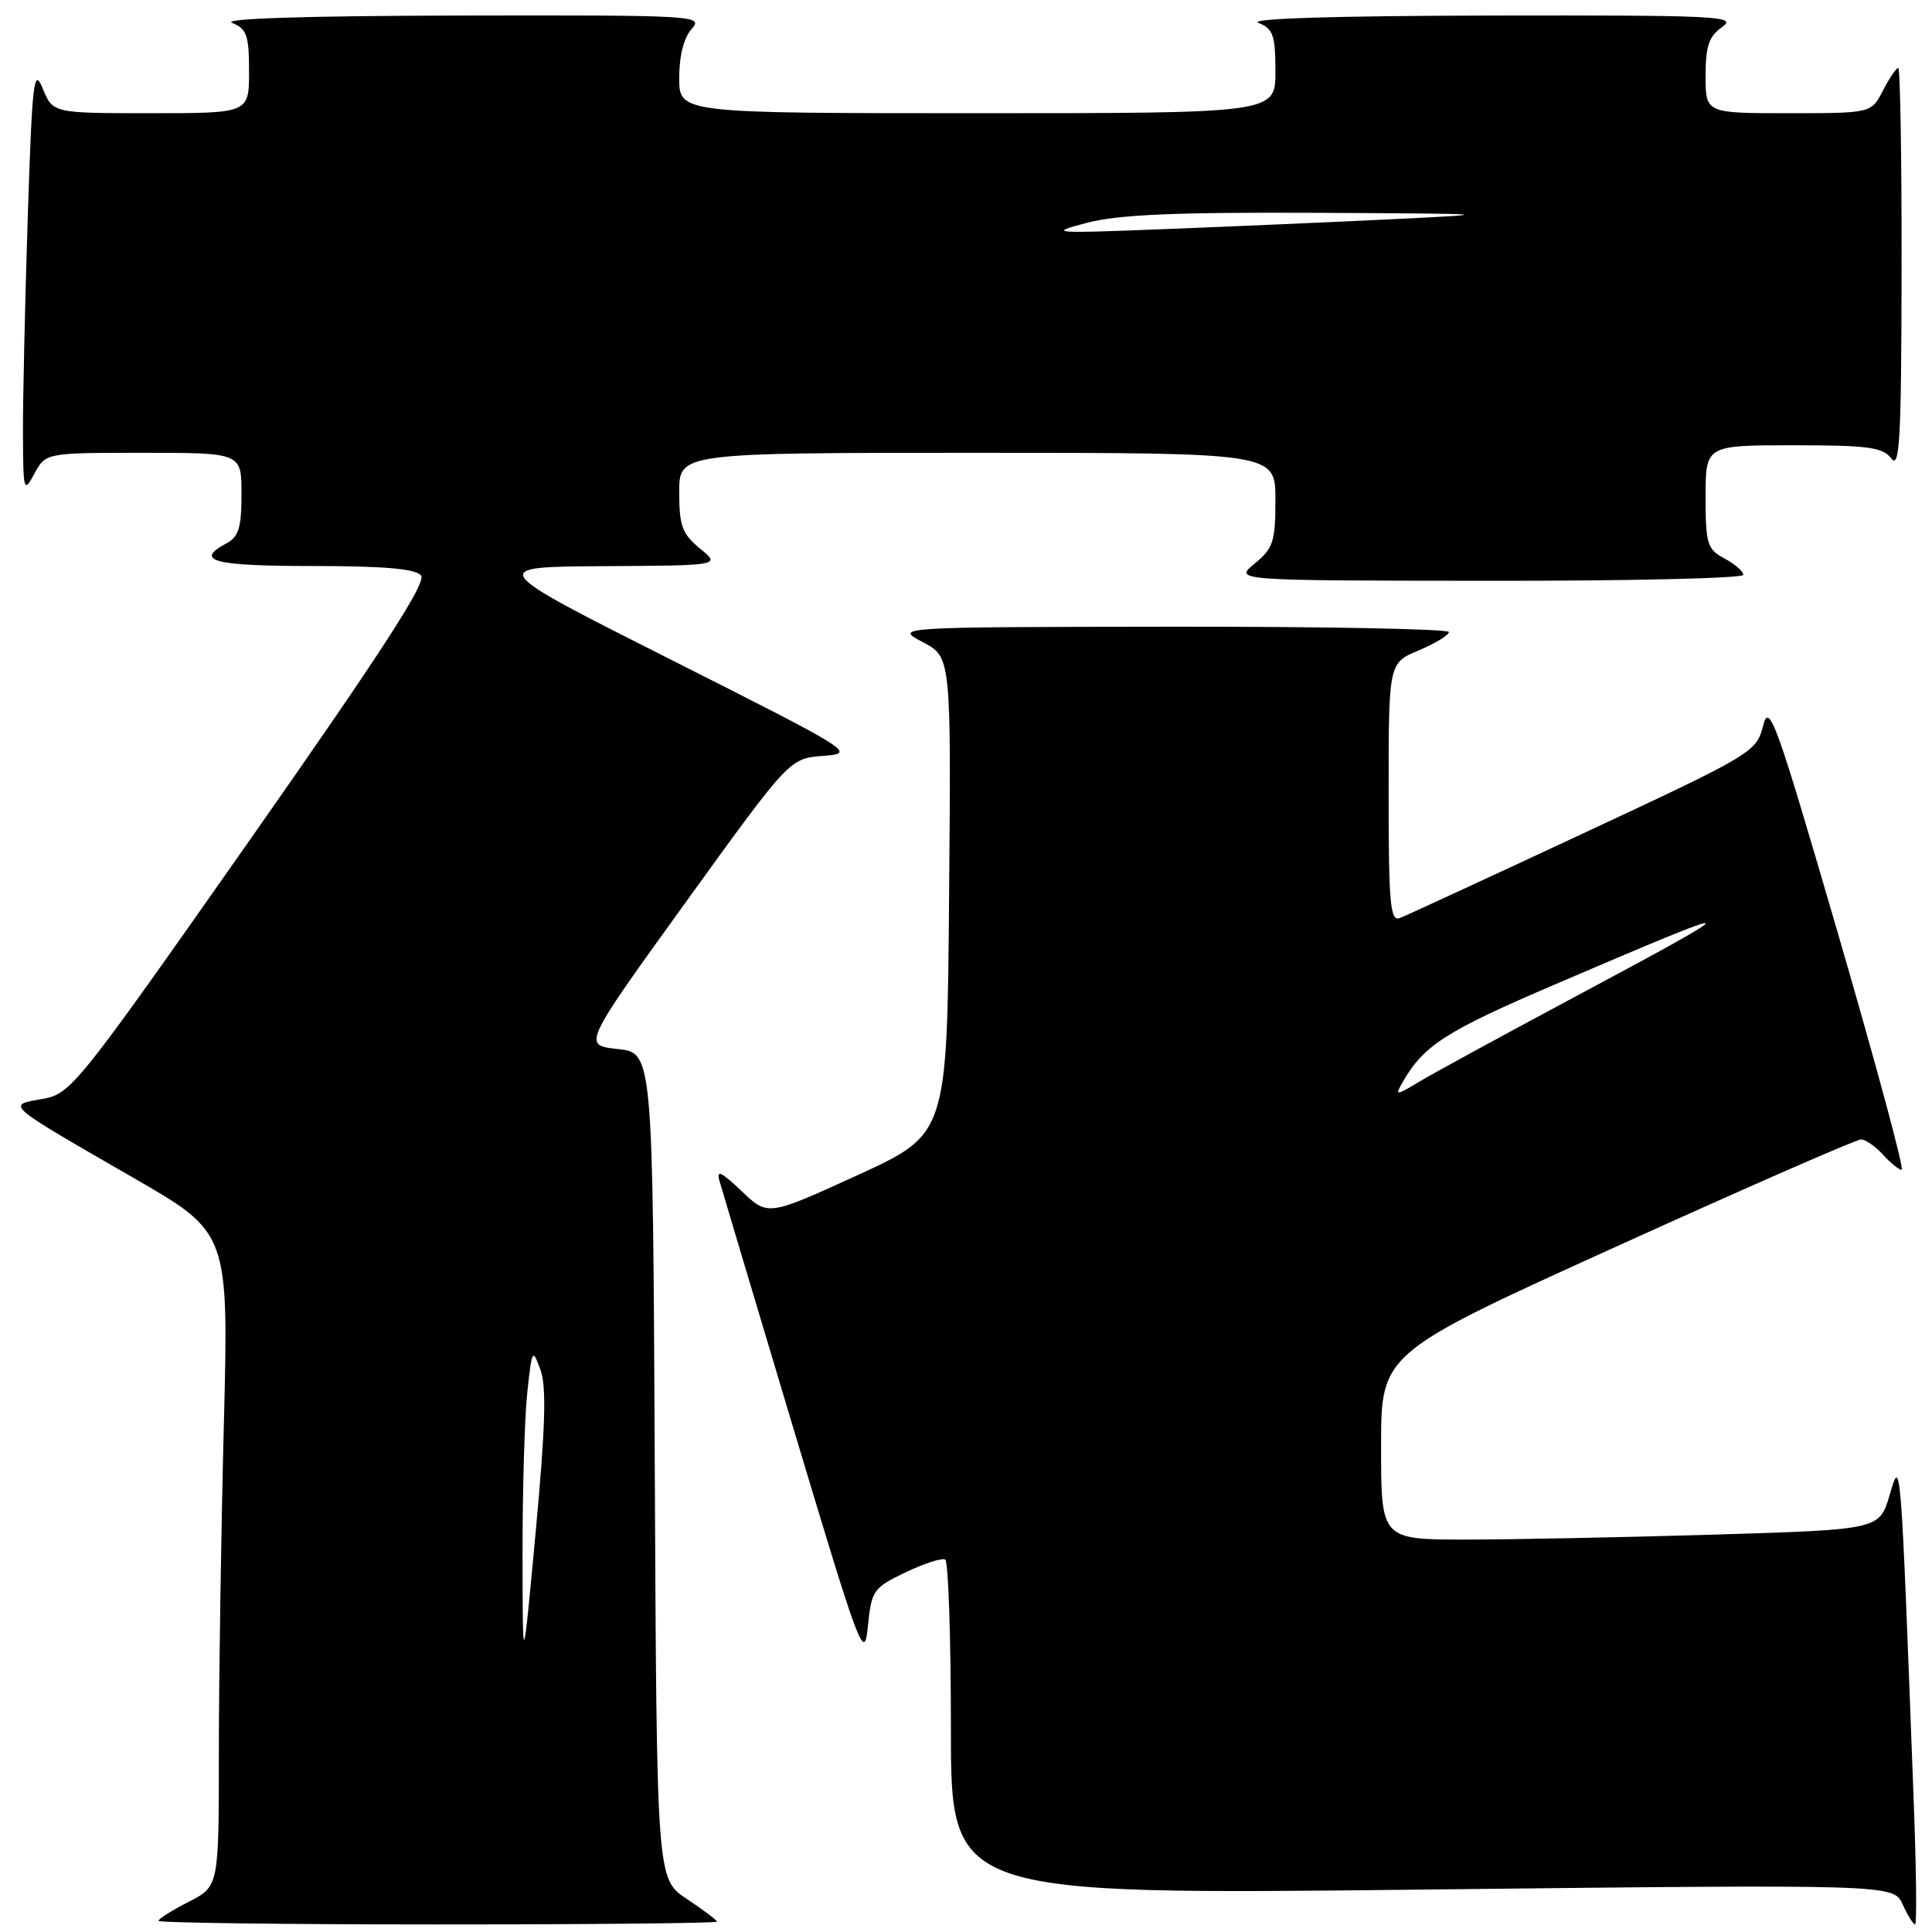 <?xml version="1.0" encoding="UTF-8" standalone="no"?>
<!DOCTYPE svg PUBLIC "-//W3C//DTD SVG 1.1//EN" "http://www.w3.org/Graphics/SVG/1.1/DTD/svg11.dtd" >
<svg xmlns="http://www.w3.org/2000/svg" xmlns:xlink="http://www.w3.org/1999/xlink" version="1.1" viewBox="0 0 256 256">
 <g >
 <path fill="currentColor"
d=" M 95.00 254.63 C 95.00 254.43 93.20 253.08 91.01 251.62 C 87.02 248.98 87.02 248.98 86.76 194.24 C 86.50 139.50 86.50 139.50 81.84 139.00 C 77.19 138.50 77.19 138.50 90.90 119.50 C 104.62 100.50 104.62 100.50 109.06 100.16 C 113.45 99.82 113.20 99.67 89.00 87.46 C 64.50 75.11 64.50 75.11 80.00 75.02 C 95.50 74.93 95.50 74.93 92.75 72.68 C 90.39 70.74 90.00 69.69 90.00 65.21 C 90.00 60.00 90.00 60.00 129.50 60.00 C 169.00 60.00 169.00 60.00 169.00 66.21 C 169.00 71.78 168.71 72.66 166.25 74.68 C 163.50 76.93 163.50 76.93 197.25 76.96 C 215.81 76.98 231.00 76.63 231.00 76.17 C 231.00 75.71 229.88 74.74 228.50 74.00 C 226.21 72.77 226.00 72.09 226.00 65.83 C 226.00 59.00 226.00 59.00 237.64 59.00 C 247.55 59.00 249.48 59.26 250.61 60.75 C 251.72 62.22 251.94 58.21 251.97 35.75 C 251.99 21.04 251.79 9.00 251.53 9.00 C 251.26 9.00 250.35 10.35 249.50 12.00 C 247.95 15.00 247.95 15.00 236.97 15.00 C 226.00 15.00 226.00 15.00 226.00 10.06 C 226.00 6.08 226.44 4.81 228.22 3.56 C 230.25 2.13 227.59 2.01 197.47 2.06 C 176.76 2.10 165.34 2.46 166.75 3.03 C 168.70 3.82 169.00 4.67 169.00 9.47 C 169.00 15.00 169.00 15.00 129.50 15.00 C 90.00 15.00 90.00 15.00 90.00 10.33 C 90.00 7.39 90.61 4.98 91.65 3.83 C 93.26 2.06 92.24 2.00 60.90 2.06 C 40.53 2.10 29.34 2.46 30.75 3.03 C 32.70 3.82 33.00 4.67 33.00 9.47 C 33.00 15.00 33.00 15.00 20.00 15.00 C 7.01 15.00 7.01 15.00 5.67 11.75 C 4.48 8.83 4.27 10.59 3.67 29.00 C 3.31 40.28 3.02 53.10 3.04 57.50 C 3.08 65.16 3.14 65.38 4.57 62.75 C 6.06 60.00 6.06 60.00 19.03 60.00 C 32.00 60.00 32.00 60.00 32.00 65.46 C 32.00 69.91 31.63 71.13 30.00 72.00 C 25.68 74.31 28.27 75.00 41.38 75.00 C 50.86 75.00 55.06 75.36 55.79 76.25 C 56.55 77.17 50.58 86.38 33.16 111.22 C 10.09 144.10 9.40 144.95 5.60 145.62 C 0.83 146.46 0.48 146.15 17.77 156.12 C 30.31 163.35 30.31 163.35 29.66 188.83 C 29.30 202.85 29.00 222.34 29.00 232.14 C 29.00 249.96 29.00 249.96 25.00 252.00 C 22.80 253.12 21.00 254.26 21.00 254.52 C 21.00 254.78 37.65 255.00 58.00 255.00 C 78.35 255.00 95.00 254.83 95.00 254.63 Z  M 253.58 238.75 C 251.84 192.49 251.88 193.02 250.39 198.09 C 249.03 202.68 249.03 202.68 227.27 203.34 C 215.29 203.70 200.44 204.00 194.25 204.00 C 183.00 204.00 183.00 204.00 183.00 191.65 C 183.00 179.31 183.00 179.31 214.25 165.14 C 231.44 157.34 245.99 150.97 246.60 150.98 C 247.20 150.99 248.50 151.90 249.50 153.00 C 250.50 154.10 251.61 155.00 251.98 155.00 C 252.36 155.00 248.57 140.98 243.58 123.83 C 235.28 95.33 234.42 92.97 233.61 96.20 C 232.73 99.65 232.21 99.96 209.84 110.40 C 197.27 116.27 186.31 121.33 185.49 121.64 C 184.21 122.13 184.00 119.83 184.00 105.03 C 184.00 87.85 184.00 87.85 187.99 86.18 C 190.18 85.25 191.98 84.16 191.99 83.75 C 192.00 83.34 175.46 83.02 155.25 83.04 C 118.50 83.09 118.50 83.09 122.26 85.08 C 126.03 87.06 126.03 87.06 125.76 118.67 C 125.50 150.28 125.50 150.28 113.62 155.72 C 101.74 161.15 101.74 161.15 98.26 157.82 C 95.54 155.24 94.90 154.94 95.34 156.50 C 95.65 157.60 100.09 172.45 105.20 189.50 C 114.02 218.90 114.53 220.24 115.00 215.50 C 115.48 210.73 115.70 210.40 120.00 208.34 C 122.47 207.16 124.83 206.40 125.25 206.65 C 125.66 206.91 126.00 217.01 126.00 229.10 C 126.00 251.08 126.00 251.08 188.45 250.38 C 250.90 249.68 250.90 249.68 252.11 252.34 C 252.78 253.80 253.52 255.00 253.76 255.00 C 254.00 255.00 253.92 247.69 253.58 238.75 Z  M 69.24 206.00 C 69.23 197.47 69.51 187.80 69.87 184.50 C 70.49 178.73 70.56 178.62 71.61 181.50 C 72.43 183.76 72.27 189.09 70.98 203.00 C 69.26 221.50 69.26 221.50 69.24 206.00 Z  M 144.00 29.53 C 148.16 28.44 155.57 28.11 174.50 28.20 C 198.02 28.32 198.64 28.36 185.00 29.02 C 177.03 29.41 163.30 30.01 154.50 30.35 C 139.30 30.95 138.77 30.91 144.00 29.53 Z  M 185.85 143.40 C 188.66 138.51 191.53 136.66 206.00 130.46 C 232.06 119.28 232.34 119.44 208.75 132.05 C 199.26 137.12 189.98 142.18 188.13 143.29 C 184.92 145.22 184.81 145.22 185.85 143.40 Z "/>
</g>
</svg>